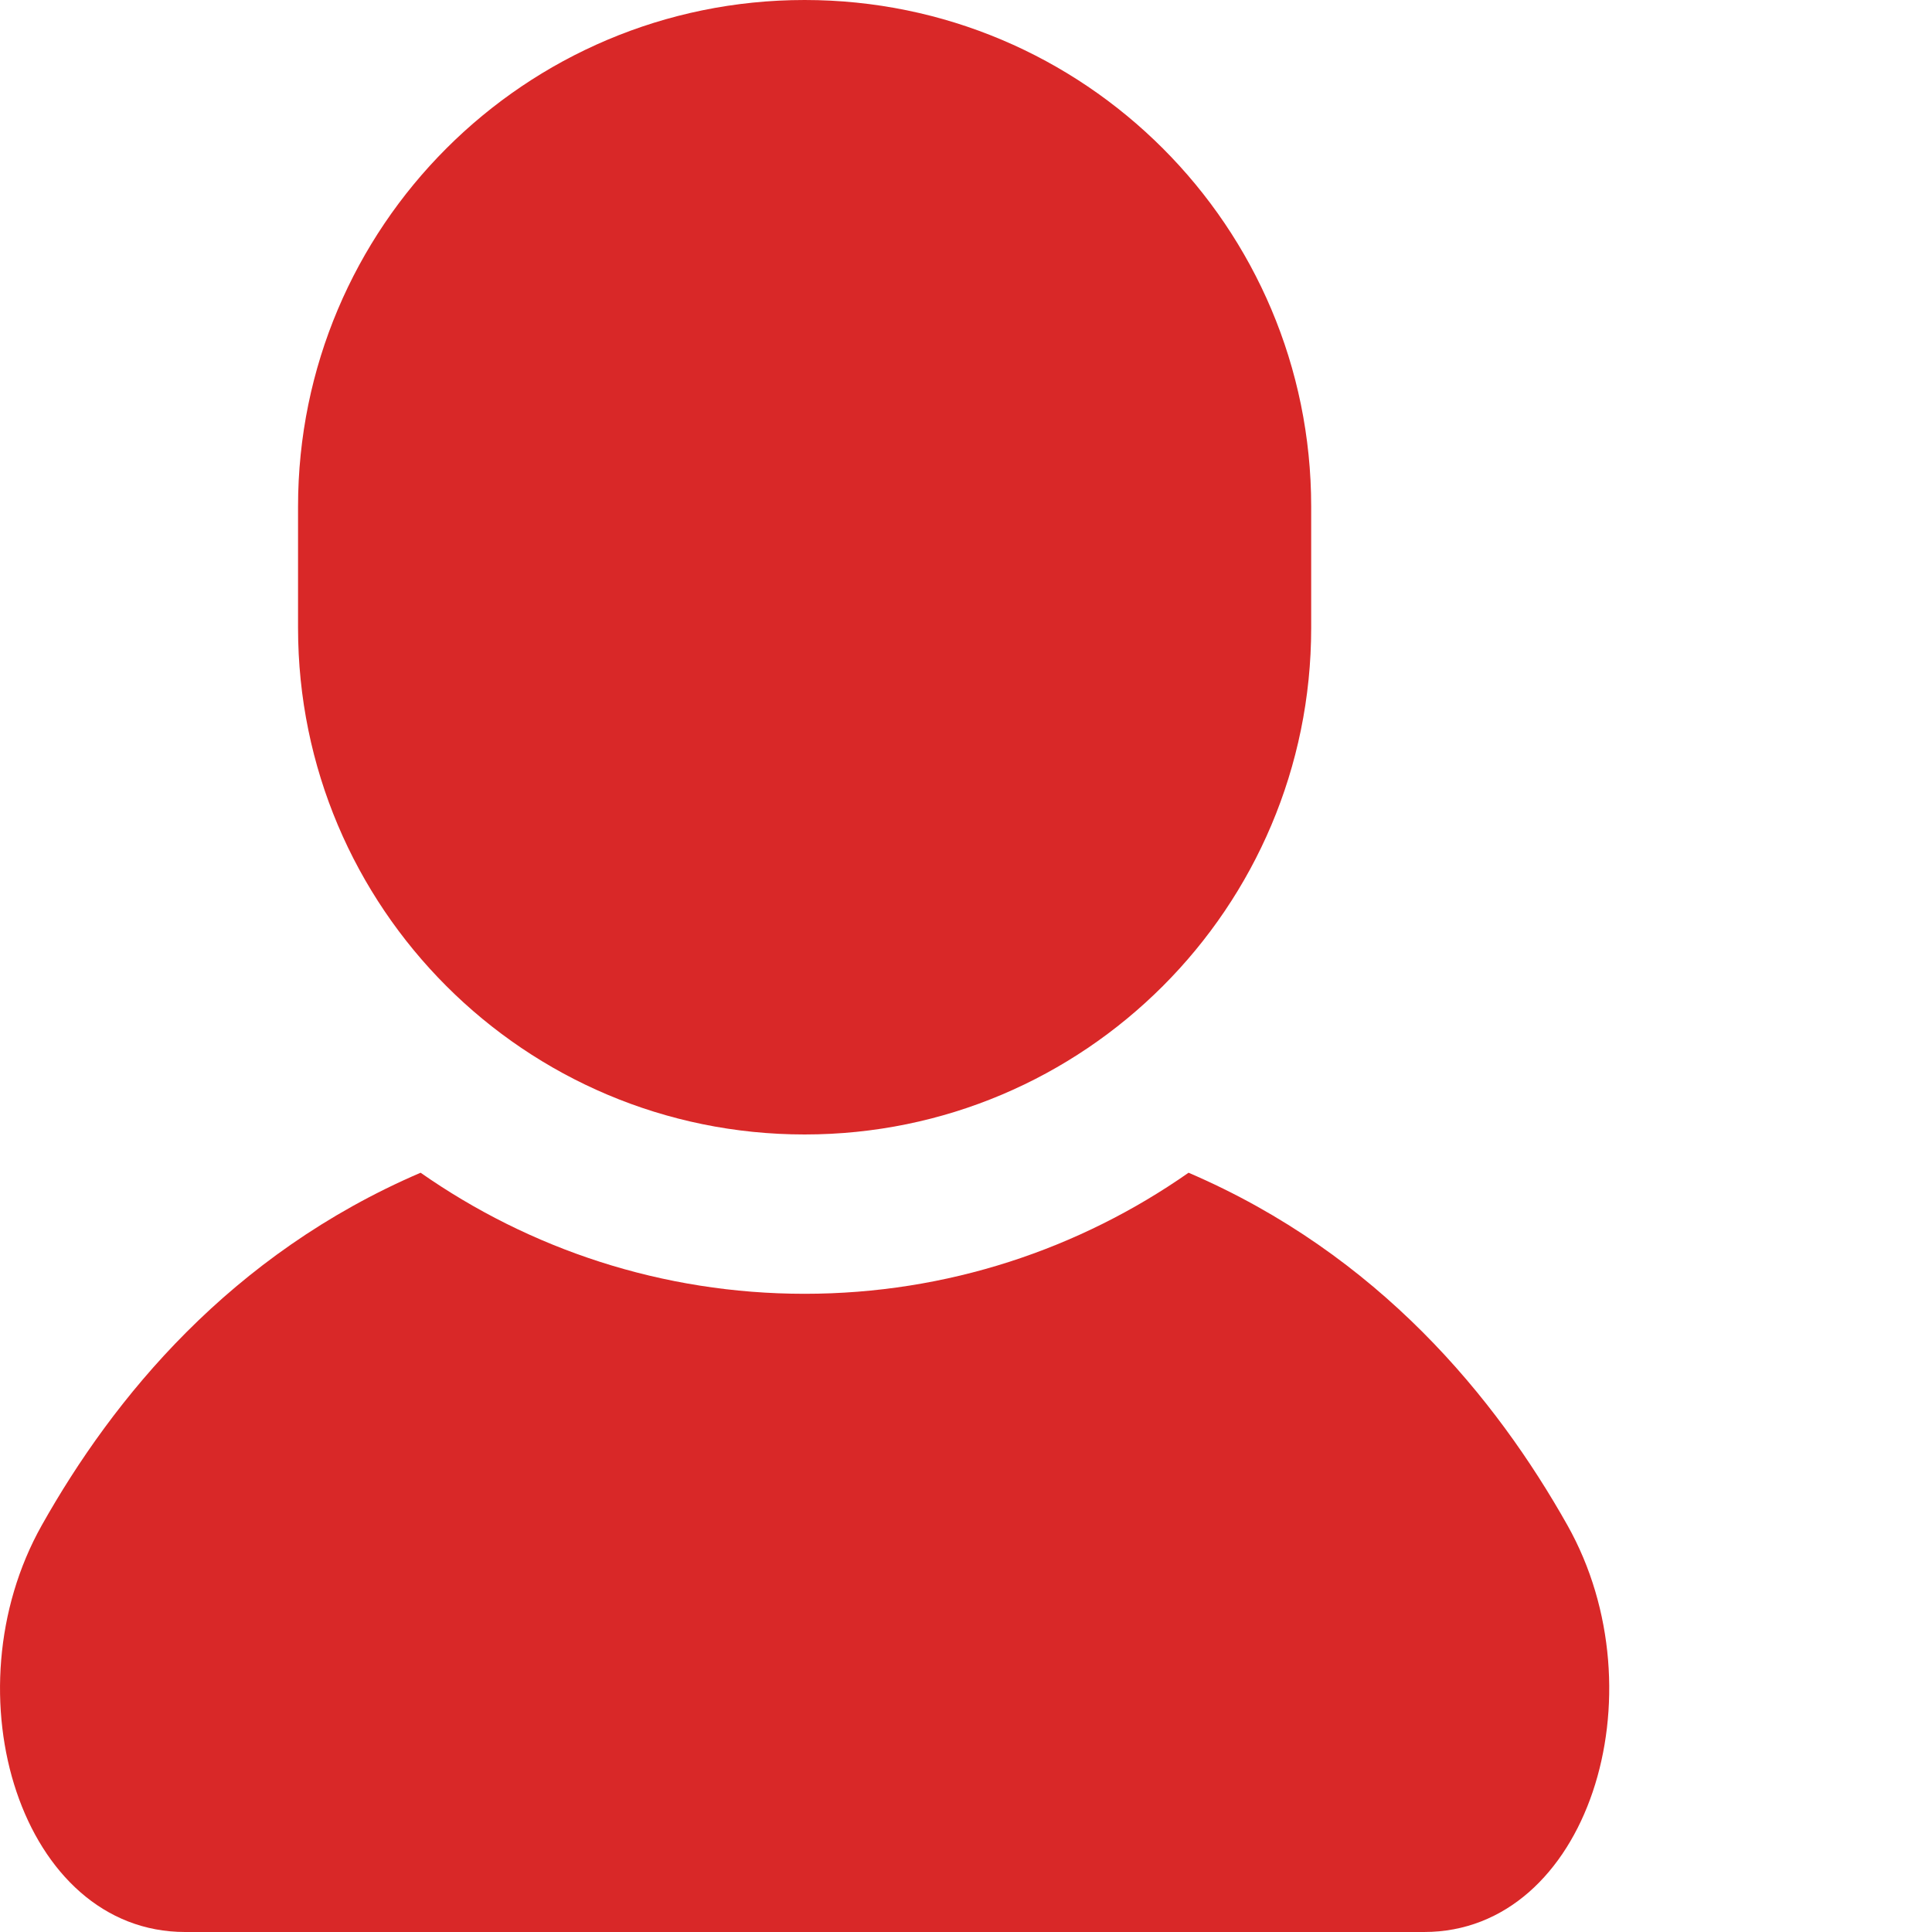 <svg width="30" height="30" viewBox="0 0 30 30" fill="none" xmlns="http://www.w3.org/2000/svg">
<path d="M24.339 23.684C23.23 21.713 21.413 19.48 18.456 18.21C16.765 19.393 14.71 20.09 12.494 20.09C10.278 20.09 8.223 19.393 6.531 18.21C3.574 19.48 1.757 21.713 0.649 23.684C-0.822 26.3 0.331 30 2.875 30C5.42 30 12.494 30 12.494 30C12.494 30 19.568 30 22.113 30C24.657 30 25.811 26.3 24.339 23.684Z" fill="#D92828"/>
<path d="M12.494 17.616C16.839 17.616 20.36 14.094 20.36 9.75V7.866C20.36 3.522 16.839 0 12.494 0C8.149 0 4.628 3.522 4.628 7.866V9.75C4.628 14.094 8.149 17.616 12.494 17.616Z" fill="#D92828"/>
</svg>
